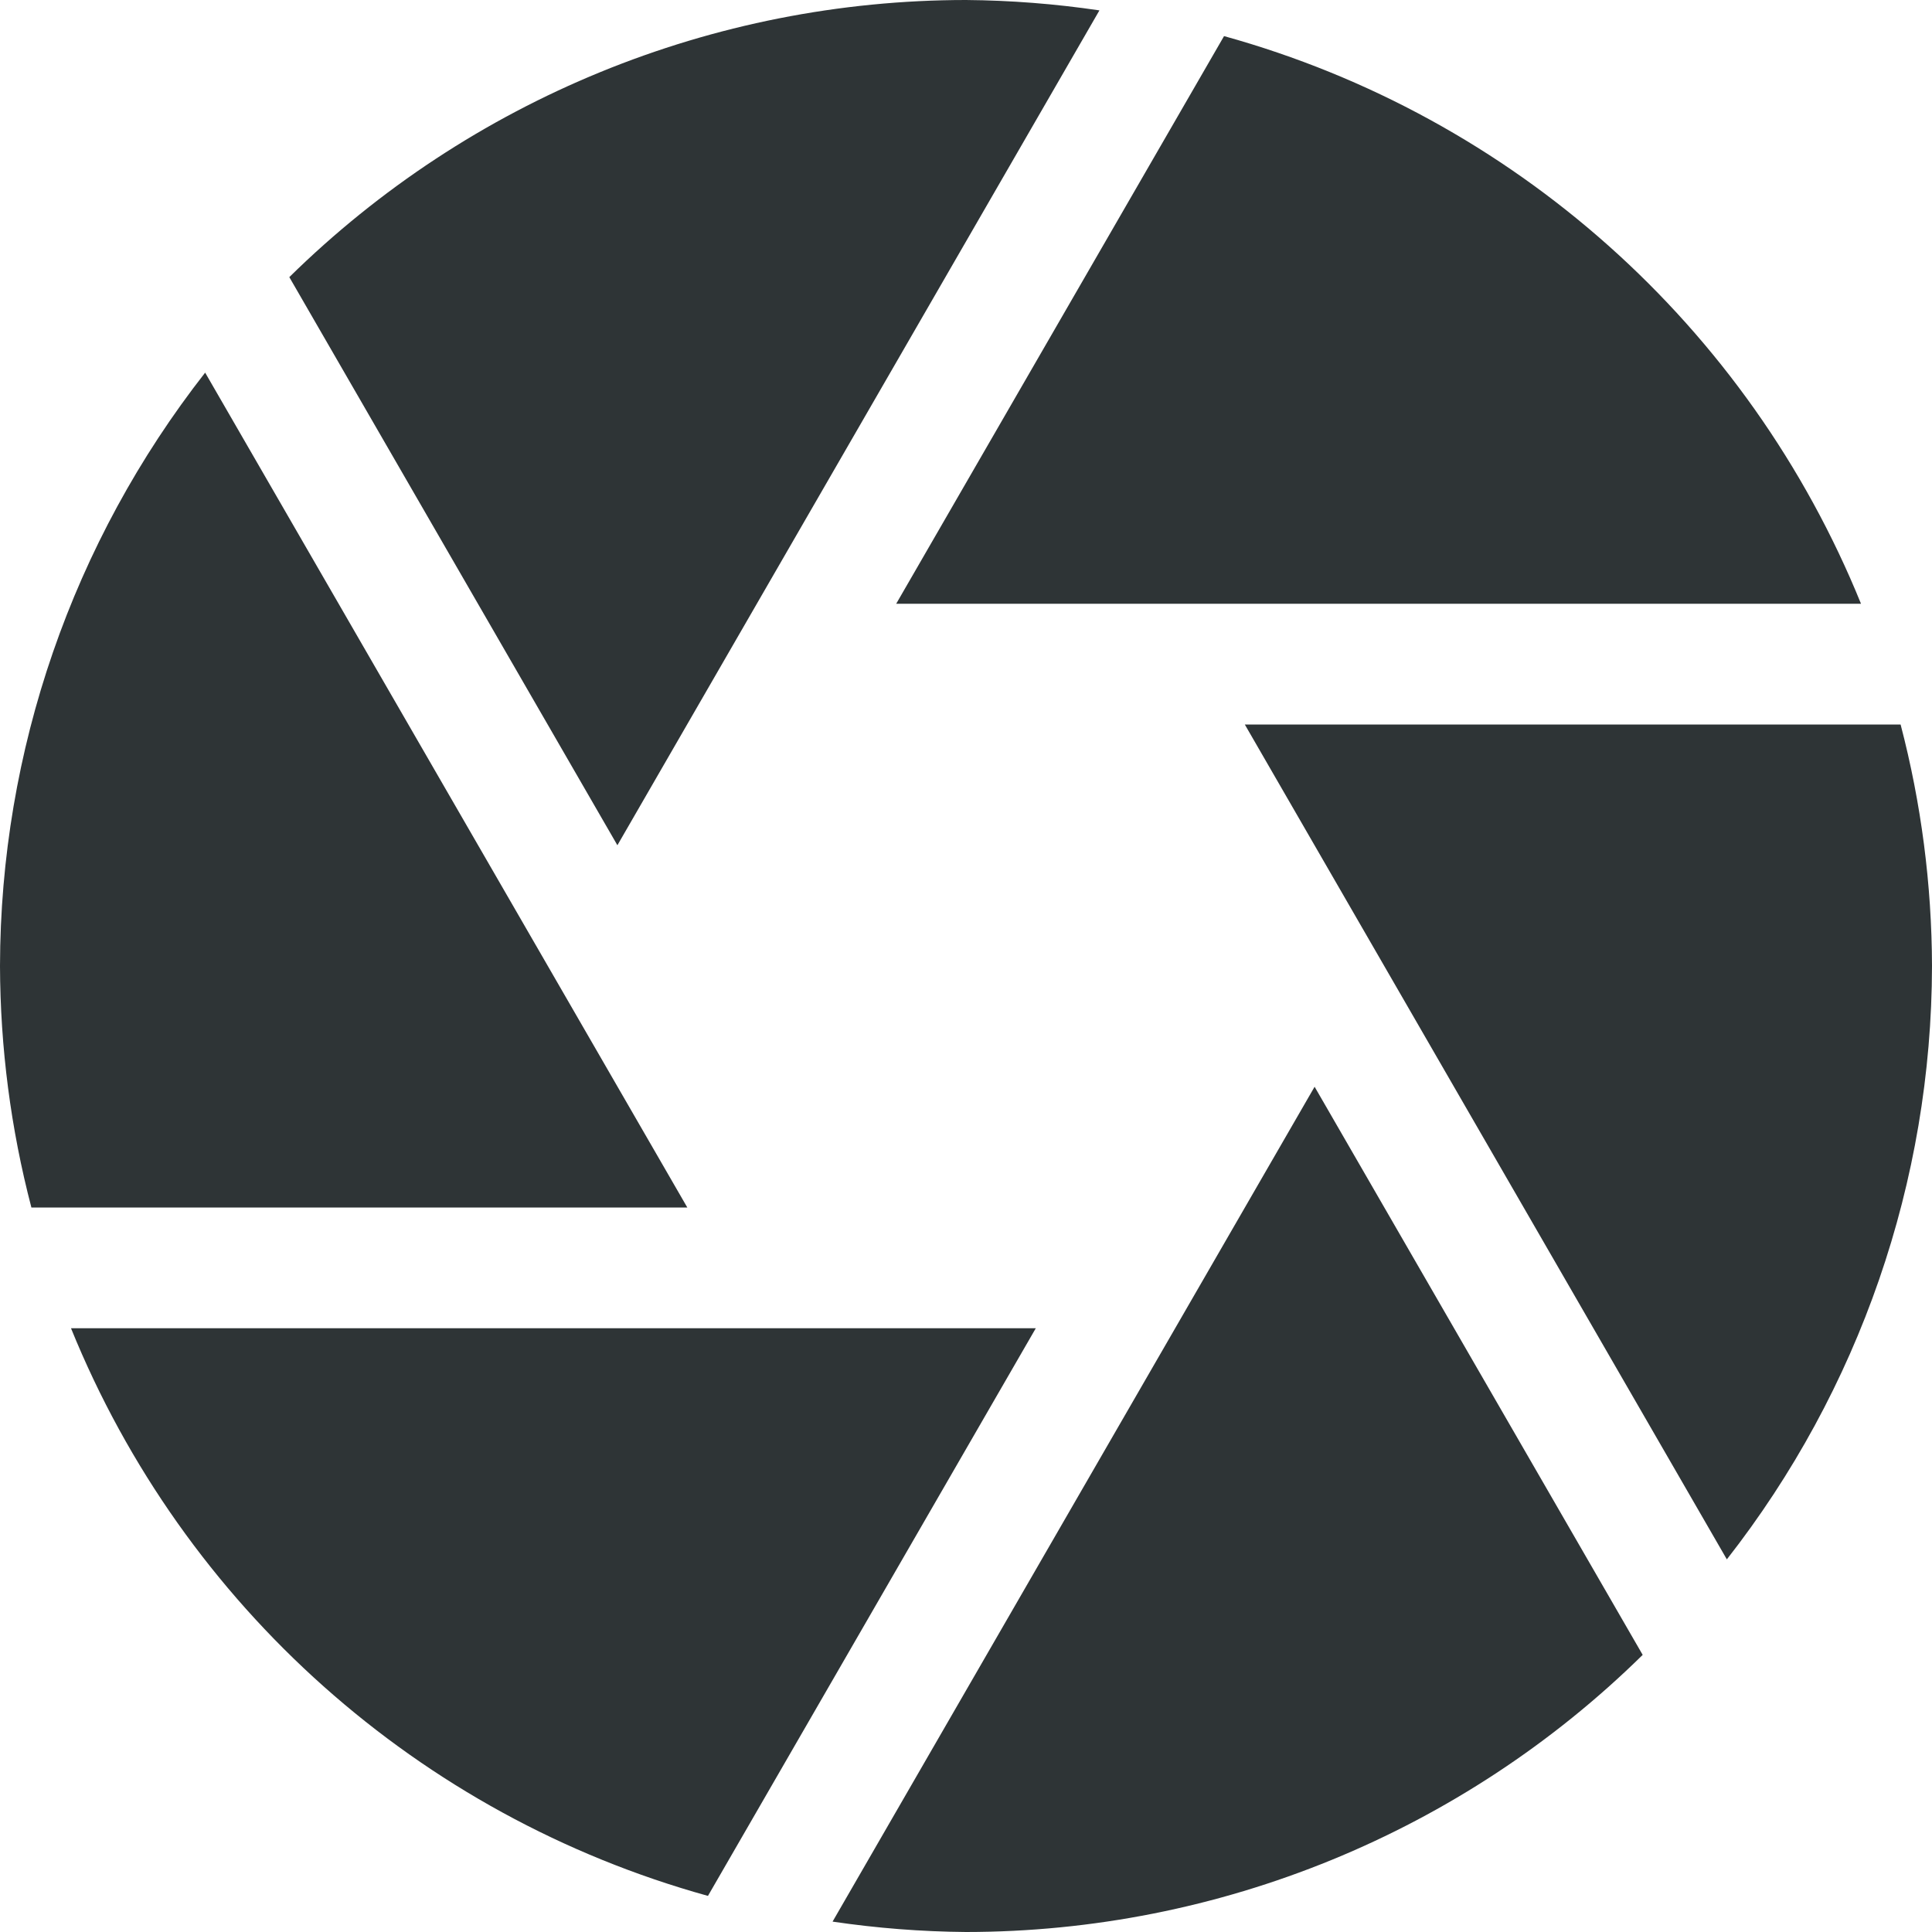 <svg xmlns="http://www.w3.org/2000/svg" xmlns:osb="http://www.openswatchbook.org/uri/2009/osb" xmlns:svg="http://www.w3.org/2000/svg" id="svg7384" width="16" height="16" version="1.1" viewBox="0 0 16 16"><title id="title9167">Gnome Symbolic Icon Theme</title><defs id="defs7386"><linearGradient id="linearGradient7212" osb:paint="solid"><stop id="stop7214" offset="0" style="stop-color:#000;stop-opacity:1"/></linearGradient><clipPath id="clipPath17189-2-3" clipPathUnits="userSpaceOnUse"><circle id="circle17191-8-6" cx="280" cy="20" r="200" style="display:inline;opacity:1;fill:url(#radialGradient17193);fill-opacity:1;stroke:none;stroke-width:.04px;stroke-linecap:butt;stroke-linejoin:miter;stroke-miterlimit:4;stroke-dasharray:none;stroke-dashoffset:0;stroke-opacity:1;marker:none;marker-start:none;marker-mid:none;marker-end:none;paint-order:normal;enable-background:new"/></clipPath></defs><g id="layer21" style="display:none" transform="translate(-20,-320)"><g id="g5237" style="display:inline;enable-background:new" transform="rotate(-90,50.5,658.5)"><rect id="rect5225" height="16" style="color:#bebebe;display:inline;overflow:visible;visibility:visible;fill:none;stroke:none;stroke-width:1;marker:none;enable-background:new" width="16" x="-49" y="588" transform="scale(-1,1)"/><rect id="rect5229" width="1" height="1" style="color:#000;display:inline;overflow:visible;visibility:visible;fill:#2e3436;fill-opacity:1;fill-rule:nonzero;stroke:none;stroke-width:2;marker:none;enable-background:accumulate" x="43" y="600"/><rect id="rect5231" width="1" height="1" style="color:#000;display:inline;overflow:visible;visibility:visible;fill:#2e3436;fill-opacity:1;fill-rule:nonzero;stroke:none;stroke-width:2;marker:none;enable-background:accumulate" x="43" y="591"/><rect id="rect5233" width="2" height="2" x="42" y="591" rx="1" ry="1" style="color:#000;display:inline;overflow:visible;visibility:visible;fill:#2e3436;fill-opacity:1;fill-rule:nonzero;stroke:none;stroke-width:2;marker:none;enable-background:accumulate"/><rect id="rect5235" width="2" height="2" x="42" y="599" rx="1" ry="1" style="color:#000;display:inline;overflow:visible;visibility:visible;fill:#2e3436;fill-opacity:1;fill-rule:nonzero;stroke:none;stroke-width:2;marker:none;enable-background:accumulate"/></g><g id="g5252" style="display:inline" transform="translate(-148.059,202.997)"><rect id="rect5244" width="16" height="16" style="color:#bebebe;overflow:visible;opacity:.515;fill:none;stroke:none;stroke-width:1;stroke-miterlimit:4;stroke-dasharray:none;marker:none;enable-background:accumulate" x="48.116" y="398"/></g><g id="g5274" style="display:inline;enable-background:new" transform="translate(-32,-108)"><rect id="rect5260" width="16" height="16" style="color:#bebebe;display:inline;overflow:visible;visibility:visible;opacity:.515;fill:none;stroke:none;stroke-width:3;marker:none;enable-background:accumulate" x="11.983" y="668.005"/><path id="path5262" d="m 16,676 a 2,2 0 0 0 -2,2 2,2 0 0 0 2,2 2,2 0 0 0 2,-2 2,2 0 0 0 -2,-2 z m 0,1 a 1,1 0 0 1 1,1 1,1 0 0 1 -1,1 1,1 0 0 1 -1,-1 1,1 0 0 1 1,-1 z" style="opacity:1;vector-effect:none;fill:#2e3436;fill-opacity:1;stroke:none;stroke-width:2;stroke-linecap:round;stroke-linejoin:miter;stroke-miterlimit:4;stroke-dasharray:none;stroke-dashoffset:0;stroke-opacity:1;marker:none;marker-start:none;marker-mid:none;marker-end:none;paint-order:normal"/><path id="path5264" d="m 27,672 v 11 H 17 v -11 z" style="opacity:1;vector-effect:none;fill:#2e3436;fill-opacity:.35;stroke:none;stroke-width:2;stroke-linecap:square;stroke-linejoin:miter;stroke-miterlimit:4;stroke-dasharray:none;stroke-dashoffset:0;stroke-opacity:1;marker:none;marker-start:none;marker-mid:none;marker-end:none;paint-order:normal"/><path id="path5266" d="m 21,669 a 2,2 0 0 0 -2,2 2,2 0 0 0 2,2 2,2 0 0 0 2,-2 2,2 0 0 0 -2,-2 z m 0,1 a 1,1 0 0 1 1,1 1,1 0 0 1 -1,1 1,1 0 0 1 -1,-1 1,1 0 0 1 1,-1 z" style="opacity:1;vector-effect:none;fill:#2e3436;fill-opacity:1;stroke:none;stroke-width:2;stroke-linecap:round;stroke-linejoin:miter;stroke-miterlimit:4;stroke-dasharray:none;stroke-dashoffset:0;stroke-opacity:1;marker:none;marker-start:none;marker-mid:none;marker-end:none;paint-order:normal"/></g><g id="g5310" style="display:inline;enable-background:new" transform="translate(-92,-468)"><rect id="rect5298" width="16" height="16" style="color:#bebebe;display:inline;overflow:visible;visibility:visible;opacity:.515;fill:none;stroke:none;stroke-width:3;marker:none;enable-background:accumulate" x="11.983" y="668.005"/><path id="path5300" d="m 17,680 v 2 h 5 v -2 c -1.5,-1.5 -3.5,-1.5 -5,0 z" style="opacity:1;vector-effect:none;fill:#2e3436;fill-opacity:1;stroke:none;stroke-width:1;stroke-linecap:butt;stroke-linejoin:miter;stroke-miterlimit:4;stroke-dasharray:none;stroke-dashoffset:0;stroke-opacity:1;marker:none"/><path id="path5304" d="m 14,671 h 11 c 2,0 2,-2 2,-2 H 12 c 0,0 0,2 2,2 z" style="opacity:1;vector-effect:none;fill:#2e3436;fill-opacity:1;stroke:none;stroke-width:2;stroke-linecap:round;stroke-linejoin:miter;stroke-miterlimit:4;stroke-dasharray:none;stroke-dashoffset:0;stroke-opacity:1;marker:none"/><path id="path5308" d="m 14,681 h 11 c 2,0 2,2 2,2 H 12 c 0,0 0,-2 2,-2 z" style="opacity:1;vector-effect:none;fill:#2e3436;fill-opacity:1;stroke:none;stroke-width:2;stroke-linecap:round;stroke-linejoin:miter;stroke-miterlimit:4;stroke-dasharray:none;stroke-dashoffset:0;stroke-opacity:1;marker:none"/></g><g id="g5324" style="display:inline" transform="translate(-761,567)"><rect id="rect5314" width="16" height="16" style="color:#bebebe;display:inline;overflow:visible;visibility:visible;opacity:.515;fill:none;stroke:none;stroke-width:3;marker:none;enable-background:accumulate" x="660.983" y="-366.995"/><circle id="circle5320" cx="726.906" cy="-219.203" r="2" style="opacity:1;fill:#2e3436;fill-opacity:1;stroke:none;stroke-width:2;stroke-linecap:round;stroke-linejoin:round;stroke-miterlimit:4;stroke-dasharray:none;stroke-dashoffset:0;stroke-opacity:1" transform="matrix(0.707,-0.707,-0.707,-0.707,0,0)"/></g><g id="g5342" style="display:inline" transform="translate(-781,567)"><rect id="rect5328" width="16" height="16" x="741" y="-367" rx=".144" ry=".151" style="color:#bebebe;display:inline;overflow:visible;visibility:visible;fill:none;stroke:none;stroke-width:1;marker:none;enable-background:new"/><circle id="circle5332" cx="748.5" cy="-357.5" r="5.5" style="color:#000;display:inline;overflow:visible;visibility:visible;fill:none;stroke:#2e3436;stroke-width:2;stroke-miterlimit:4;stroke-dasharray:none;stroke-opacity:1;marker:none;enable-background:accumulate"/><path id="path5334" d="M 745.125,-353.094 744,-352" style="color:#000;display:inline;overflow:visible;visibility:visible;fill:#2e3436;fill-opacity:1;fill-rule:nonzero;stroke:#2e3436;stroke-width:2;stroke-linecap:round;stroke-opacity:1;marker:none;enable-background:accumulate"/><path id="path5336" d="m 752.094,-353 0.906,1" style="color:#000;display:inline;overflow:visible;visibility:visible;fill:#2e3436;fill-opacity:1;fill-rule:nonzero;stroke:#2e3436;stroke-width:2;stroke-linecap:round;stroke-opacity:1;marker:none;enable-background:accumulate"/><path id="path5338" d="m 743.111,-365.579 a 2.5,2.5 0 0 0 -0.69,3.468 l 4.157,-2.778 a 2.5,2.5 0 0 0 -3.468,-0.69 z" style="opacity:1;fill:#2e3436;fill-opacity:1;stroke:none;stroke-width:2;stroke-linecap:round;stroke-linejoin:round;stroke-miterlimit:4;stroke-dasharray:none;stroke-dashoffset:0;stroke-opacity:1"/><path id="path5340" d="m 753.889,-365.579 a 2.5,2.5 0 0 1 0.69,3.468 l -4.157,-2.778 a 2.5,2.5 0 0 1 3.468,-0.69 z" style="opacity:1;fill:#2e3436;fill-opacity:1;stroke:none;stroke-width:2;stroke-linecap:round;stroke-linejoin:round;stroke-miterlimit:4;stroke-dasharray:none;stroke-dashoffset:0;stroke-opacity:1"/></g><g id="g5390" style="display:inline" transform="translate(-1001,567)"><rect id="rect5388" height="16" style="color:#bebebe;overflow:visible;fill:none;stroke:none;stroke-width:2;marker:none" width="16" x="350.992" y="-797" transform="matrix(0,-1,-1,0,0,0)"/></g><g id="g5410" style="display:inline" transform="translate(-961,567)"><circle id="circle5394" cx="813.993" cy="363" r="2" style="opacity:1;fill:none;fill-opacity:1;stroke:#2e3436;stroke-width:2;stroke-linecap:round;stroke-linejoin:miter;stroke-miterlimit:4;stroke-dasharray:none;stroke-dashoffset:0;stroke-opacity:1;enable-background:new" transform="scale(1,-1)"/><rect id="rect5404" height="16" style="color:#bebebe;overflow:visible;fill:none;stroke:none;stroke-width:2;marker:none" width="16" x="350.992" y="-817" transform="matrix(0,-1,-1,0,0,0)"/></g><g id="g5436" style="display:inline" transform="translate(-1021,567)"><rect id="rect5434" height="16" style="color:#bebebe;overflow:visible;fill:none;stroke:none;stroke-width:2;marker:none" width="16" x="350.992" y="-777" transform="matrix(0,-1,-1,0,0,0)"/></g><g id="g5462" style="display:inline" transform="translate(-1021,567)"><circle id="circle5448" cx="-355" cy="833.993" r="2" style="opacity:1;fill:none;fill-opacity:1;stroke:#2e3436;stroke-width:2;stroke-linecap:round;stroke-linejoin:miter;stroke-miterlimit:4;stroke-dasharray:none;stroke-dashoffset:0;stroke-opacity:1;enable-background:new" transform="matrix(0,1,1,0,0,0)"/><rect id="rect5458" height="16" style="color:#bebebe;overflow:visible;fill:none;stroke:none;stroke-width:2;marker:none" width="16" x="350.992" y="-837" transform="matrix(0,-1,-1,0,0,0)"/></g><g id="g5482" style="display:inline" transform="translate(-1021,567)"><circle id="circle5466" cx="-353.999" cy="853.008" r="2" style="opacity:1;fill:none;fill-opacity:1;stroke:#2e3436;stroke-width:2;stroke-linecap:round;stroke-linejoin:miter;stroke-miterlimit:4;stroke-dasharray:none;stroke-dashoffset:0;stroke-opacity:1;enable-background:new" transform="matrix(0,1,1,0,0,0)"/><rect id="rect5476" height="16" style="color:#bebebe;overflow:visible;fill:none;stroke:none;stroke-width:2;marker:none" width="16" x="841" y="350.992" transform="scale(1,-1)"/></g><g id="g5508" style="display:inline" transform="rotate(90,-15,-575.992)"><rect id="rect5506" height="16" style="color:#bebebe;overflow:visible;fill:none;stroke:none;stroke-width:2;marker:none" width="16" x="350.992" y="-777" transform="matrix(0,-1,-1,0,0,0)"/></g><g id="g5212" transform="translate(-500,40)"><rect id="rect5202" width="16" height="16" style="color:#bebebe;display:inline;overflow:visible;visibility:visible;fill:none;stroke:none;stroke-width:1;marker:none" x="479.983" y="720"/><path id="path5204" d="m 487.429,731.007 h 1.143 c 1.899,0 3.429,1.529 3.429,3.429 v 0.803 C 492,736.001 491.239,736 491.239,736 h -6.478 c 0,0 -0.761,7.4e-4 -0.761,-0.761 v -0.803 c 0,-1.899 1.529,-3.429 3.429,-3.429 z" style="color:#bebebe;font-style:normal;font-variant:normal;font-weight:400;font-stretch:normal;font-size:medium;line-height:normal;font-family:sans-serif;font-variant-ligatures:normal;font-variant-position:normal;font-variant-caps:normal;font-variant-numeric:normal;font-variant-alternates:normal;font-feature-settings:normal;text-indent:0;text-align:start;text-decoration:none;text-decoration-line:none;text-decoration-style:solid;text-decoration-color:#000;letter-spacing:normal;word-spacing:normal;text-transform:none;writing-mode:lr-tb;direction:ltr;text-orientation:mixed;dominant-baseline:auto;baseline-shift:baseline;text-anchor:start;white-space:normal;shape-padding:0;clip-rule:nonzero;display:inline;overflow:visible;visibility:visible;opacity:1;isolation:auto;mix-blend-mode:normal;color-interpolation:sRGB;color-interpolation-filters:linearRGB;solid-color:#000;solid-opacity:1;vector-effect:none;fill:#2e3436;fill-opacity:1;fill-rule:nonzero;stroke:none;stroke-width:2;stroke-linecap:butt;stroke-linejoin:miter;stroke-miterlimit:4;stroke-dasharray:none;stroke-dashoffset:0;stroke-opacity:1;marker:none;color-rendering:auto;image-rendering:auto;shape-rendering:auto;text-rendering:auto;enable-background:accumulate"/><path id="path5208" d="m 488,726 c 1.105,0 2,0.895 2,2 0,1.105 -0.895,2 -2,2 -1.105,0 -2,-0.895 -2,-2 0,-1.105 0.895,-2 2,-2 z" style="color:#bebebe;font-style:normal;font-variant:normal;font-weight:400;font-stretch:normal;font-size:medium;line-height:normal;font-family:sans-serif;font-variant-ligatures:normal;font-variant-position:normal;font-variant-caps:normal;font-variant-numeric:normal;font-variant-alternates:normal;font-feature-settings:normal;text-indent:0;text-align:start;text-decoration:none;text-decoration-line:none;text-decoration-style:solid;text-decoration-color:#000;letter-spacing:normal;word-spacing:normal;text-transform:none;writing-mode:lr-tb;direction:ltr;text-orientation:mixed;dominant-baseline:auto;baseline-shift:baseline;text-anchor:start;white-space:normal;shape-padding:0;clip-rule:nonzero;display:inline;overflow:visible;visibility:visible;opacity:1;isolation:auto;mix-blend-mode:normal;color-interpolation:sRGB;color-interpolation-filters:linearRGB;solid-color:#000;solid-opacity:1;vector-effect:none;fill:#2e3436;fill-opacity:1;fill-rule:nonzero;stroke:none;stroke-width:2;stroke-linecap:butt;stroke-linejoin:miter;stroke-miterlimit:4;stroke-dasharray:none;stroke-dashoffset:0;stroke-opacity:1;marker:none;color-rendering:auto;image-rendering:auto;shape-rendering:auto;text-rendering:auto;enable-background:accumulate"/></g><g id="g5632" style="display:inline" transform="translate(-180,-138)"><path id="path5626" d="m -148.656,-39.594 -0.688,0.719 2.438,2.406 v 2.562 0.219 l 0.156,0.125 0.781,0.781 -0.031,4.308 c 0,0.962 -0.308,1.505 -0.995,1.505 -0.611,0 -1.005,-0.48 -1.005,-1.48 l 0.004,-2.084 c 0,-0.904 -0.573,-1.469 -1.554,-1.469 h -1.012 v 1 h 0.98 c 0.324,0 0.586,0.253 0.586,0.469 v 2.084 c 0,1.666 0.991,2.463 1.996,2.463 1.287,0 2,-0.806 2,-2.463 l 0.062,-7.271 v -0.219 l -0.156,-0.156 z" style="color:#000;font-style:normal;font-variant:normal;font-weight:400;font-stretch:normal;font-size:medium;line-height:normal;font-family:Sans;-inkscape-font-specification:Sans;text-indent:0;text-align:start;text-decoration:none;text-decoration-line:none;letter-spacing:normal;word-spacing:normal;text-transform:none;writing-mode:lr-tb;direction:ltr;baseline-shift:baseline;text-anchor:start;display:inline;overflow:visible;visibility:visible;fill:#2e3436;fill-opacity:1;stroke:none;stroke-width:1px;marker:none;enable-background:accumulate" transform="translate(180,218)"/><rect id="rect5628" height="16" style="color:#bebebe;display:inline;overflow:visible;visibility:visible;fill:none;stroke:none;stroke-width:1;marker:none" width="16" x="-194" y="20" transform="rotate(-90)"/><path id="path5630" d="m -157,-39 c -1.108,0 -2,0.892 -2,2 v 11 c -0.554,0 -1,0.446 -1,1 h 11 c 0,-0.554 -0.446,-1 -1,-1 v -11 c 0,-1.108 -0.892,-2 -2,-2 z m 0.994,1.972 h 3.011 c 0.554,0 1,0.446 1,1 v 2 c 0,0.554 -0.446,1 -1,1 h -3.011 c -0.554,0 -1,-0.446 -1,-1 v -2 c 0,-0.554 0.446,-1 1,-1 z" style="color:#000;display:inline;overflow:visible;visibility:visible;fill:#2e3436;fill-opacity:1;fill-rule:nonzero;stroke:none;stroke-width:.5;marker:none;enable-background:accumulate" transform="translate(180,218)"/></g><g id="g5646" style="display:inline" transform="translate(-140,-138)"><rect id="rect5636" height="16" style="color:#bebebe;display:inline;overflow:visible;visibility:visible;fill:none;stroke:none;stroke-width:1;marker:none" width="16" x="-194" y="20" transform="rotate(-90)"/><rect id="rect5638" width="14" height="2" x="21" y="187" rx="0" ry="0" style="color:#000;display:inline;overflow:visible;visibility:visible;fill:#2e3436;fill-opacity:1;fill-rule:nonzero;stroke:none;stroke-width:0;marker:none;enable-background:accumulate"/><rect id="rect5640" width="14" height="4" x="21" y="182" rx="0" ry="0" style="color:#000;display:inline;overflow:visible;visibility:visible;fill:#2e3436;fill-opacity:1;fill-rule:nonzero;stroke:none;stroke-width:0;marker:none;enable-background:accumulate"/><rect id="rect5642" width="2" height="12" x="22" y="181" rx="0" ry="0" style="color:#000;display:inline;overflow:visible;visibility:visible;fill:#2e3436;fill-opacity:1;fill-rule:nonzero;stroke:none;stroke-width:0;marker:none;enable-background:accumulate"/><rect id="rect5644" width="2" height="12" x="32" y="181" rx="0" ry="0" style="color:#000;display:inline;overflow:visible;visibility:visible;fill:#2e3436;fill-opacity:1;fill-rule:nonzero;stroke:none;stroke-width:0;marker:none;enable-background:accumulate"/></g><g id="g5660" style="display:inline" transform="translate(-100,-138)"><rect id="rect5650" height="16" style="color:#bebebe;display:inline;overflow:visible;visibility:visible;fill:none;stroke:none;stroke-width:1;marker:none" width="16" x="-194" y="20" transform="rotate(-90)"/><path id="path5652" d="M 23.031,187.42 C 23.022,187.513 23,187.6 23,187.695 23,189.52 24.791,191 27,191 29.209,191 31,189.52 31,187.695 c 0,-0.072 -0.026,-0.136 -0.031,-0.207 L 27,190 Z" style="color:#000;display:inline;overflow:visible;visibility:visible;fill:#2e3436;fill-opacity:1;stroke:none;stroke-width:.95px;marker:none;enable-background:accumulate"/><path id="path5654" d="m 26.969,180.969 -6.469,3.5 6.5,4.094 6.625,-4.031 z M 27,184 c 0.552,0 1,0.224 1,0.5 0,0.276 -0.448,0.5 -1,0.5 -0.552,0 -1,-0.224 -1,-0.5 0,-0.276 0.448,-0.5 1,-0.5 z" style="fill:#2e3436;fill-opacity:1;stroke:none"/><circle id="circle5658" cx="-46.5" cy="-31.5" r="1.5" style="color:#000;display:inline;overflow:visible;visibility:visible;fill:#2e3436;fill-opacity:1;fill-rule:nonzero;stroke:none;stroke-width:1px;marker:none;enable-background:accumulate" transform="matrix(0.669,0,0,0.669,65.09,209.062)"/></g><g id="g5676" style="display:inline;enable-background:new" transform="translate(-52,-628)"><rect id="rect5664" width="16" height="16" style="color:#bebebe;display:inline;overflow:visible;visibility:visible;opacity:.515;fill:none;stroke:none;stroke-width:3;marker:none;enable-background:accumulate" x="11.983" y="668.005"/><g id="g5674" style="display:inline" transform="translate(12,667.988)"><path id="path5666" d="m 1,7.012 v 1 h 13 v -1 z" style="color:#000;font-style:normal;font-variant:normal;font-weight:400;font-stretch:normal;font-size:medium;line-height:normal;font-family:sans-serif;font-variant-ligatures:normal;font-variant-position:normal;font-variant-caps:normal;font-variant-numeric:normal;font-variant-alternates:normal;font-feature-settings:normal;text-indent:0;text-align:start;text-decoration:none;text-decoration-line:none;text-decoration-style:solid;text-decoration-color:#000;letter-spacing:normal;word-spacing:normal;text-transform:none;writing-mode:lr-tb;direction:ltr;text-orientation:mixed;dominant-baseline:auto;baseline-shift:baseline;text-anchor:start;white-space:normal;shape-padding:0;clip-rule:nonzero;display:inline;overflow:visible;visibility:visible;opacity:.5;isolation:auto;mix-blend-mode:normal;color-interpolation:sRGB;color-interpolation-filters:linearRGB;solid-color:#000;solid-opacity:1;vector-effect:none;fill:#2e3436;fill-opacity:1;fill-rule:nonzero;stroke:none;stroke-width:1px;stroke-linecap:butt;stroke-linejoin:miter;stroke-miterlimit:4;stroke-dasharray:none;stroke-dashoffset:0;stroke-opacity:1;color-rendering:auto;image-rendering:auto;shape-rendering:auto;text-rendering:auto;enable-background:accumulate"/><path id="path5668" d="m 1,4.012 v 1 h 13 v -1 z" style="color:#000;font-style:normal;font-variant:normal;font-weight:400;font-stretch:normal;font-size:medium;line-height:normal;font-family:sans-serif;font-variant-ligatures:normal;font-variant-position:normal;font-variant-caps:normal;font-variant-numeric:normal;font-variant-alternates:normal;font-feature-settings:normal;text-indent:0;text-align:start;text-decoration:none;text-decoration-line:none;text-decoration-style:solid;text-decoration-color:#000;letter-spacing:normal;word-spacing:normal;text-transform:none;writing-mode:lr-tb;direction:ltr;text-orientation:mixed;dominant-baseline:auto;baseline-shift:baseline;text-anchor:start;white-space:normal;shape-padding:0;clip-rule:nonzero;display:inline;overflow:visible;visibility:visible;opacity:.5;isolation:auto;mix-blend-mode:normal;color-interpolation:sRGB;color-interpolation-filters:linearRGB;solid-color:#000;solid-opacity:1;vector-effect:none;fill:#2e3436;fill-opacity:1;fill-rule:nonzero;stroke:none;stroke-width:1px;stroke-linecap:butt;stroke-linejoin:miter;stroke-miterlimit:4;stroke-dasharray:none;stroke-dashoffset:0;stroke-opacity:1;color-rendering:auto;image-rendering:auto;shape-rendering:auto;text-rendering:auto;enable-background:accumulate"/><path id="path5670" d="m 1,10.012 v 1 h 13 v -1 z" style="color:#000;font-style:normal;font-variant:normal;font-weight:400;font-stretch:normal;font-size:medium;line-height:normal;font-family:sans-serif;font-variant-ligatures:normal;font-variant-position:normal;font-variant-caps:normal;font-variant-numeric:normal;font-variant-alternates:normal;font-feature-settings:normal;text-indent:0;text-align:start;text-decoration:none;text-decoration-line:none;text-decoration-style:solid;text-decoration-color:#000;letter-spacing:normal;word-spacing:normal;text-transform:none;writing-mode:lr-tb;direction:ltr;text-orientation:mixed;dominant-baseline:auto;baseline-shift:baseline;text-anchor:start;white-space:normal;shape-padding:0;clip-rule:nonzero;display:inline;overflow:visible;visibility:visible;opacity:.5;isolation:auto;mix-blend-mode:normal;color-interpolation:sRGB;color-interpolation-filters:linearRGB;solid-color:#000;solid-opacity:1;vector-effect:none;fill:#2e3436;fill-opacity:1;fill-rule:nonzero;stroke:none;stroke-width:1px;stroke-linecap:butt;stroke-linejoin:miter;stroke-miterlimit:4;stroke-dasharray:none;stroke-dashoffset:0;stroke-opacity:1;color-rendering:auto;image-rendering:auto;shape-rendering:auto;text-rendering:auto;enable-background:accumulate"/><path id="path5672" d="m 494,164.5 c -4.13,0 -7.5,3.37 -7.5,7.5 0,4.13 3.37,7.5 7.5,7.5 4.13,0 7.5,-3.37 7.5,-7.5 0,-4.13 -3.37,-7.5 -7.5,-7.5 z m 0,2 c 0.256,0 0.506,0.023 0.752,0.057 0.191,0.26 0.382,0.59 0.549,1.025 C 495.723,168.679 496,170.257 496,172 c 0,1.743 -0.277,3.319 -0.699,4.416 -0.168,0.436 -0.36,0.767 -0.551,1.027 -0.246,0.033 -0.495,0.057 -0.75,0.057 -0.255,0 -0.504,-0.023 -0.75,-0.057 -0.191,-0.26 -0.383,-0.591 -0.551,-1.027 C 492.277,175.319 492,173.743 492,172 c 0,-1.743 0.277,-3.321 0.699,-4.418 0.167,-0.435 0.358,-0.765 0.549,-1.025 C 493.494,166.523 493.744,166.5 494,166.5 Z m -2.088,0.408 c -0.047,0.108 -0.102,0.2 -0.146,0.314 C 491.283,168.478 491,170.153 491,172 c 0,1.847 0.283,3.52 0.766,4.775 0.044,0.115 0.099,0.208 0.146,0.316 C 489.906,176.273 488.5,174.309 488.5,172 c 0,-2.309 1.406,-4.273 3.412,-5.092 z m 4.176,0 c 2.006,0.818 3.412,2.783 3.412,5.092 0,2.309 -1.406,4.273 -3.412,5.092 0.048,-0.108 0.102,-0.201 0.146,-0.316 C 496.717,175.52 497,173.847 497,172 c 0,-1.847 -0.283,-3.522 -0.766,-4.777 -0.044,-0.115 -0.099,-0.207 -0.146,-0.314 z" style="color:#000;font-style:normal;font-variant:normal;font-weight:400;font-stretch:normal;font-size:medium;line-height:normal;font-family:sans-serif;font-variant-ligatures:normal;font-variant-position:normal;font-variant-caps:normal;font-variant-numeric:normal;font-variant-alternates:normal;font-feature-settings:normal;text-indent:0;text-align:start;text-decoration:none;text-decoration-line:none;text-decoration-style:solid;text-decoration-color:#000;letter-spacing:normal;word-spacing:normal;text-transform:none;writing-mode:lr-tb;direction:ltr;text-orientation:mixed;dominant-baseline:auto;baseline-shift:baseline;text-anchor:start;white-space:normal;shape-padding:0;clip-rule:nonzero;display:inline;overflow:visible;visibility:visible;opacity:1;isolation:auto;mix-blend-mode:normal;color-interpolation:sRGB;color-interpolation-filters:linearRGB;solid-color:#000;solid-opacity:1;vector-effect:none;fill:#2e3436;fill-opacity:1;fill-rule:nonzero;stroke:none;stroke-width:1;stroke-linecap:butt;stroke-linejoin:miter;stroke-miterlimit:4;stroke-dasharray:none;stroke-dashoffset:0;stroke-opacity:1;color-rendering:auto;image-rendering:auto;shape-rendering:auto;text-rendering:auto;enable-background:accumulate" transform="translate(-486.5,-164.488)"/></g></g><g id="g5689" style="display:inline;enable-background:new" transform="translate(-32,-628)"><rect id="rect5680" width="16" height="16" style="color:#bebebe;display:inline;overflow:visible;visibility:visible;opacity:.515;fill:none;stroke:none;stroke-width:3;marker:none;enable-background:accumulate" x="11.983" y="668.005"/><circle id="circle5684" cx="19.5" cy="675.5" r="6.5" style="opacity:1;vector-effect:none;fill:none;fill-opacity:1;stroke:#2e3436;stroke-width:2;stroke-linecap:butt;stroke-linejoin:miter;stroke-miterlimit:4;stroke-dasharray:none;stroke-dashoffset:0;stroke-opacity:1;marker:none;marker-start:none;marker-mid:none;marker-end:none;paint-order:normal"/><path id="path5687" d="m 152,-12 v -32 l 32,-32 h 32 v -32 l -32,-32 H 56 v 128 l 32,32 32,32 v 32 l 32,32 v 32 32 l 32,32 v -32 l 32,-32 V 116 L 248,84 216,52 184,20 h -32 -32 v -32 z m 128,-64 32,32 32,-32 h 32 32 l 33,48 v 16 L 472,20 V -140 H 344 v 32 h -32 z m 32,32 -32,32 v 32 l 32,32 h 32 l 17,24 v 32 32 L 408,180 440,148 V 52 L 472,20 439.05,21.86 408,-12 v -8 h -39 l -16,-24 z" clip-path="url(#clipPath17189-2-3)" style="display:inline;opacity:.5;fill:#2e3436;fill-opacity:1;stroke:none;stroke-width:.41px;stroke-linecap:butt;stroke-linejoin:miter;stroke-miterlimit:4;stroke-dasharray:none;stroke-dashoffset:0;stroke-opacity:1;marker:none;marker-start:none;marker-mid:none;marker-end:none;paint-order:normal;enable-background:new" transform="matrix(0.028,0,0,0.028,11.783,674.962)"/></g><g id="g5697" transform="translate(-560)"><rect id="rect5693" height="16" style="color:#bebebe;display:inline;overflow:visible;visibility:visible;fill:none;stroke:none;stroke-width:1;marker:none" width="16" x="-76" y="440" transform="rotate(-90)"/><path id="path5695" d="M 443.998,61.992 A 0.5,0.5 0 0 0 443.91,62 H 442 c -0.554,0 -1,0.446 -1,1 0,0.554 0.446,1 1,1 h 1.771 l 1.125,6 h -0.361 A 0.5,0.5 0 0 0 444.5,70 c -0.535,3e-6 -1.031,0.287 -1.299,0.75 -0.268,0.463 -0.268,1.037 0,1.5 0.268,0.463 0.764,0.75 1.299,0.75 h 0.588 A 1.5,1.5 0 0 0 445,73.5 1.5,1.5 0 0 0 446.5,75 1.5,1.5 0 0 0 448,73.5 1.5,1.5 0 0 0 447.912,73 h 3.176 A 1.5,1.5 0 0 0 451,73.5 1.5,1.5 0 0 0 452.5,75 1.5,1.5 0 0 0 454,73.5 1.5,1.5 0 0 0 452.562,72.004 0.5,0.5 0 0 0 452.5,72 h -8 c -0.179,-10e-7 -0.344,-0.095 -0.434,-0.25 -0.09,-0.155 -0.09,-0.345 0,-0.5 0.09,-0.155 0.254,-0.25 0.434,-0.25 h 7 c 0.647,0 1.207,-0.309 1.611,-0.754 0.404,-0.445 0.688,-1.018 0.92,-1.648 0.463,-1.261 0.712,-2.778 0.959,-3.998 A 0.5,0.5 0 0 0 454.5,64 h -9.709 l -0.299,-1.592 a 0.5,0.5 0 0 0 -0.494,-0.416 z M 444.979,65 H 446 v 1 h 1 v -1 h 1 v 1 h 1 v -1 h 1 v 1 h 1 v -1 h 1 v 1 h 1 v -1 h 0.867 c -0.064,0.328 -0.134,0.664 -0.201,1 H 453 v 1 h 0.451 c -0.083,0.35 -0.173,0.685 -0.277,1 H 453 v 0.463 c -0.077,0.188 -0.153,0.379 -0.238,0.537 H 452 v 0.871 C 451.85,69.953 451.69,70 451.5,70 H 451 v -1 h -1 v 1 h -1 v -1 h -1 v 1 h -1 v -1 h -1 v 1 h -0.084 l -0.188,-1 H 446 v -1 h -0.459 l -0.188,-1 H 446 v -1 h -0.834 z M 446,67 v 1 h 1 v -1 z m 1,0 h 1 v -1 h -1 z m 1,0 v 1 h 1 v -1 z m 1,0 h 1 v -1 h -1 z m 1,0 v 1 h 1 v -1 z m 1,0 h 1 v -1 h -1 z m 1,0 v 1 h 1 v -1 z m 0,1 h -1 v 1 h 1 z m -2,0 h -1 v 1 h 1 z m -2,0 h -1 v 1 h 1 z" style="opacity:1;fill:#2e3436;fill-opacity:1;stroke:none;stroke-width:1;stroke-linecap:round;stroke-linejoin:round;stroke-miterlimit:4;stroke-dasharray:none;stroke-dashoffset:0;stroke-opacity:1"/></g><g id="g4985" style="display:inline;enable-background:new" transform="translate(-40,162)"><rect id="rect4973" width="16" height="16" style="color:#bebebe;display:inline;overflow:visible;visibility:visible;fill:none;stroke:none;stroke-width:1;marker:none" x="20" y="276"/><rect id="rect4975" width="7" height="7" x="-31" y="277" rx="1" ry="1" style="color:#bebebe;display:inline;overflow:visible;visibility:visible;fill:#2e3436;fill-opacity:1;stroke:none;stroke-width:1;marker:none" transform="scale(-1,1)"/><path id="path4977" d="M 23.735,280.476 21.363,277.778 H 21 v 5.444 h 0.342 z" style="color:#bebebe;display:inline;overflow:visible;visibility:visible;fill:#2e3436;fill-opacity:1;stroke:none;stroke-width:1;marker:none"/></g><g id="g5004" style="display:inline;enable-background:new" transform="translate(-771.999,70)"><path id="path4996" d="m 735,435 c -0.459,-1.8e-4 -0.859,0.312 -0.971,0.758 l -1,4 c -0.02,0.079 -0.029,0.161 -0.029,0.242 v 0.039 c -0.564,0.095 -1,0.562 -1,1.154 v 2.613 c 0,0.592 0.436,1.059 1,1.154 V 446.5 c 0,0.277 0.223,0.5 0.5,0.5 h 2 c 0.277,0 0.5,-0.223 0.5,-0.5 V 445 h 4 v 1.5 c 0,0.277 0.5,0.5 0.5,0.5 h 2 c 0,0 0.5,-0.223 0.5,-0.5 v -1.539 c 0.564,-0.095 1,-0.562 1,-1.154 v -2.613 c 0,-0.592 -0.436,-1.059 -1,-1.154 v -0.039 c 1.5e-4,-0.082 -0.01,-0.163 -0.029,-0.242 l -1,-4 c -0.111,-0.445 -0.512,-0.758 -0.971,-0.758 z m 0.781,2 h 4.438 l 0.75,3 h -5.938 z m -1.25,4.039 c 0.828,0 1.5,0.672 1.5,1.5 0,0.828 -0.672,1.5 -1.5,1.5 -0.828,0 -1.5,-0.672 -1.5,-1.5 0,-0.828 0.672,-1.5 1.5,-1.5 z m 7,0 c 0.828,0 1.5,0.672 1.5,1.5 0,0.828 -0.672,1.5 -1.5,1.5 -0.828,0 -1.5,-0.672 -1.5,-1.5 0,-0.828 0.672,-1.5 1.5,-1.5 z" style="color:#000;font-style:normal;font-variant:normal;font-weight:400;font-stretch:normal;font-size:medium;line-height:normal;font-family:sans-serif;font-variant-ligatures:normal;font-variant-position:normal;font-variant-caps:normal;font-variant-numeric:normal;font-variant-alternates:normal;font-feature-settings:normal;text-indent:0;text-align:start;text-decoration:none;text-decoration-line:none;text-decoration-style:solid;text-decoration-color:#000;letter-spacing:normal;word-spacing:normal;text-transform:none;writing-mode:lr-tb;direction:ltr;text-orientation:mixed;dominant-baseline:auto;baseline-shift:baseline;text-anchor:start;white-space:normal;shape-padding:0;clip-rule:nonzero;display:inline;overflow:visible;visibility:visible;opacity:1;isolation:auto;mix-blend-mode:normal;color-interpolation:sRGB;color-interpolation-filters:linearRGB;solid-color:#000;solid-opacity:1;vector-effect:none;fill:#2e3436;fill-opacity:1;fill-rule:evenodd;stroke:none;stroke-width:2;stroke-linecap:butt;stroke-linejoin:round;stroke-miterlimit:4;stroke-dasharray:none;stroke-dashoffset:0;stroke-opacity:1;color-rendering:auto;image-rendering:auto;shape-rendering:auto;text-rendering:auto;enable-background:accumulate" transform="translate(0,-64)"/><rect id="rect4998" width="16" height="16" style="color:#bebebe;display:inline;overflow:visible;visibility:visible;opacity:.515;fill:none;fill-opacity:1;stroke:none;stroke-width:3;marker:none;enable-background:accumulate" x="731.997" y="368"/><path id="path5000" d="m 743.999,369.5 v 1.5 h -0.972 v 2 c 0,1.105 1.448,2 2.552,2 1.105,0 2.42,-0.895 2.42,-2 v -2 h -1 v -1.5 c 0,-0.282 -0.276,-0.504 -0.516,-0.5 -0.232,0.004 -0.484,0.203 -0.484,0.5 v 1.5 h -0.42 -0.58 v -1.5 c 0,-0.25 -0.276,-0.504 -0.516,-0.5 -0.232,0.004 -0.484,0.234 -0.484,0.5 z" style="opacity:1;vector-effect:none;fill:#2e3436;fill-opacity:1;stroke:none;stroke-width:2.667;stroke-linecap:round;stroke-linejoin:round;stroke-miterlimit:10;stroke-dasharray:none;stroke-dashoffset:0;stroke-opacity:1;marker:none;marker-start:none;marker-mid:none;marker-end:none;paint-order:normal"/><path id="path5002" d="M 745.49,372.992 A 0.5,0.5 0 0 0 744.998,373.5 v 6.859 c 0,0.528 -0.248,0.622 -0.494,0.619 -0.246,-0.003 -0.506,-0.108 -0.506,-0.666 V 379 a 0.5,0.5 0 1 0 -1,0 v 1.312 c 0,0.989 0.74,1.657 1.494,1.666 0.754,0.009 1.506,-0.647 1.506,-1.619 V 373.5 a 0.5,0.5 0 0 0 -0.508,-0.508 z" style="color:#000;font-style:normal;font-variant:normal;font-weight:400;font-stretch:normal;font-size:medium;line-height:normal;font-family:sans-serif;font-variant-ligatures:normal;font-variant-position:normal;font-variant-caps:normal;font-variant-numeric:normal;font-variant-alternates:normal;font-feature-settings:normal;text-indent:0;text-align:start;text-decoration:none;text-decoration-line:none;text-decoration-style:solid;text-decoration-color:#000;letter-spacing:normal;word-spacing:normal;text-transform:none;writing-mode:lr-tb;direction:ltr;text-orientation:mixed;dominant-baseline:auto;baseline-shift:baseline;text-anchor:start;white-space:normal;shape-padding:0;clip-rule:nonzero;display:inline;overflow:visible;visibility:visible;opacity:1;isolation:auto;mix-blend-mode:normal;color-interpolation:sRGB;color-interpolation-filters:linearRGB;solid-color:#000;solid-opacity:1;vector-effect:none;fill:#2e3436;fill-opacity:1;fill-rule:nonzero;stroke:none;stroke-width:1;stroke-linecap:round;stroke-linejoin:round;stroke-miterlimit:10;stroke-dasharray:none;stroke-dashoffset:0;stroke-opacity:1;marker:none;paint-order:normal;color-rendering:auto;image-rendering:auto;shape-rendering:auto;text-rendering:auto;enable-background:accumulate"/></g><g id="g5022" style="display:inline;enable-background:new" transform="translate(-101,11)"><rect id="rect5010" width="16" height="16" style="fill:none;stroke:none" x="81" y="467"/><path id="path5012" d="m 88.969,466.999 c -3.305,0 -6.024,3.008 -5.969,5.719 0.062,3.022 0.934,4.695 1.125,5.281 1.583,0 -0.125,0 1.401,0 -1.161,-2.292 -1.049,-5.156 -1.049,-5.156 0,-2.373 2.007,-4.312 4.492,-4.312 2.485,0 4.5,1.921 4.492,4.375 -0.023,1.674 -0.172,2.284 -1.005,4.812 h 1.571 c 0.224,-0.645 0.974,-2.065 0.974,-4.906 0,-2.83 -2.726,-5.812 -6.031,-5.812 z" style="fill:#2e3436;fill-opacity:1;stroke:none"/><rect id="rect5014" width="3.145" height="5.132" x="-234.411" y="431.702" rx="1.862" ry="1.861" style="fill:#2e3436;fill-opacity:1;stroke:none" transform="matrix(-0.963,-0.269,-0.303,0.953,0,0)"/><rect id="rect5016" width="3.145" height="5.132" x="-64.605" y="479.606" rx="1.862" ry="1.861" style="fill:#2e3436;fill-opacity:1;stroke:none" transform="matrix(0.963,-0.269,0.303,0.953,0,0)"/><rect id="rect5018" width="2" height="2" x="89.011" y="480" rx=".992" ry="1" style="color:#000;display:inline;overflow:visible;visibility:visible;fill:#2e3436;fill-opacity:1;fill-rule:nonzero;stroke:none;stroke-width:1;marker:none;enable-background:accumulate"/></g><g id="g5034" style="display:inline;enable-background:new" transform="translate(-121,11)"><rect id="rect5026" width="16" height="16" style="fill:none;stroke:none" x="81" y="467"/><rect id="rect5028" width="3.568" height="6.052" x="-58.622" y="480.85" rx="1.863" ry="1.863" style="fill:#2e3436;fill-opacity:1;stroke:none" transform="matrix(0.96,-0.281,0.29,0.957,0,0)"/><path id="path5030" d="m 88.969,468 c -3.305,0 -6.024,3.008 -5.969,5.719 0.048,2.366 0.809,4.695 1,5.281 1.583,0 0,0 1.526,0 -1.161,-2.292 -1.049,-5.156 -1.049,-5.156 0,-2.373 2.007,-4.312 4.492,-4.312 2.485,0 4.5,1.827 4.492,4.281 -0.023,1.674 -0.172,2.659 -1.005,5.188 h 1.571 c 0.224,-0.645 0.974,-3.19 0.974,-5.281 0,-2.83 -2.726,-5.719 -6.031,-5.719 z" style="fill:#2e3436;fill-opacity:1;stroke:none"/><rect id="rect5032" width="3.568" height="6.052" x="-228.98" y="430.933" rx="1.863" ry="1.863" style="fill:#2e3436;fill-opacity:1;stroke:none" transform="matrix(-0.96,-0.281,-0.29,0.957,0,0)"/></g><g id="g5062" style="display:inline;enable-background:new" transform="translate(-212,90)"><rect id="rect5042" height="16" style="color:#bebebe;display:inline;overflow:visible;visibility:visible;fill:none;stroke:none;stroke-width:1;marker:none;enable-background:new" width="16" x="388" y="-168" transform="rotate(90)"/><circle id="circle5044" cx="158.5" cy="392.5" r="2.5" style="opacity:1;fill:none;fill-opacity:1;stroke:#2e3436;stroke-width:2;stroke-linecap:butt;stroke-linejoin:miter;stroke-miterlimit:4;stroke-dasharray:none;stroke-dashoffset:0;stroke-opacity:1"/><circle id="circle5046" cx="164.5" cy="392.5" r="2.5" style="opacity:1;fill:none;fill-opacity:1;stroke:#2e3436;stroke-width:2;stroke-linecap:butt;stroke-linejoin:miter;stroke-miterlimit:4;stroke-dasharray:none;stroke-dashoffset:0;stroke-opacity:1"/><rect id="rect5052" height="1" style="color:#000;display:inline;overflow:visible;visibility:visible;fill:#2e3436;fill-opacity:1;fill-rule:nonzero;stroke:none;stroke-width:2;marker:none;enable-background:accumulate" width="1" x="-153" y="400" transform="scale(-1,1)"/><rect id="rect5054" height="1" style="color:#000;display:inline;overflow:visible;visibility:visible;fill:#2e3436;fill-opacity:1;fill-rule:nonzero;stroke:none;stroke-width:2;marker:none;enable-background:accumulate" width="1" x="-153" y="395" transform="scale(-1,1)"/><path id="path5056" d="m 153,396 3,2 -3,2 z" style="color:#000;display:inline;overflow:visible;visibility:visible;fill:#2e3436;fill-opacity:1;stroke:none;stroke-width:2;stroke-linecap:butt;stroke-linejoin:round;stroke-miterlimit:4;stroke-dasharray:none;stroke-dashoffset:0;stroke-opacity:1;marker:none;enable-background:new"/><path id="path5058" d="m 166,396 h 2 v 2 l -1,1 h -1 z" style="color:#000;display:inline;overflow:visible;visibility:visible;fill:#2e3436;fill-opacity:1;fill-rule:nonzero;stroke:none;stroke-width:2;marker:none;enable-background:accumulate"/><path id="path5060" d="m 166,395 v 6 c 0,1 -1,1 -1,1 h -7 c 0,0 -1,0 -1,-1 v -6 z" style="fill:#2e3436;fill-opacity:1;fill-rule:evenodd;stroke:none;stroke-width:2;stroke-linecap:butt;stroke-linejoin:miter;stroke-miterlimit:4;stroke-dasharray:none;stroke-opacity:1"/></g><g id="g5722" style="display:inline;enable-background:new" transform="translate(-305,611)"><rect id="rect5716" width="16" height="16" style="color:#bebebe;display:inline;overflow:visible;visibility:visible;fill:none;stroke:none;stroke-width:1;marker:none" x="141" y="357"/></g><g id="g5732" style="display:inline;enable-background:new" transform="translate(-285,611)"><rect id="rect5726" width="16" height="16" style="color:#bebebe;display:inline;overflow:visible;visibility:visible;fill:none;stroke:none;stroke-width:1;marker:none" x="141" y="357"/></g><g id="g5742" style="display:inline;enable-background:new" transform="translate(-265,611)"><rect id="rect5736" width="16" height="16" style="color:#bebebe;display:inline;overflow:visible;visibility:visible;fill:none;stroke:none;stroke-width:1;marker:none" x="141" y="357"/><path id="path5738" d="m 244,709 v 2 h 6 c 0.428,0 1,0.614 1,1 h 2 c 0,-1.634 -1.32,-3 -3,-3 z m -1,7 c 0.006,0.721 0.269,1.453 0.781,2.031 C 244.294,718.61 245.092,719 246,719 h 6 1 v -1 -2 h -2 v 1 h -5 c -0.398,0 -0.567,-0.11 -0.719,-0.281 C 245.129,716.547 245.002,716.279 245,716 Z" style="color:#000;font-style:normal;font-variant:normal;font-weight:400;font-stretch:normal;font-size:medium;line-height:normal;font-family:Sans;-inkscape-font-specification:Sans;text-indent:0;text-align:start;text-decoration:none;text-decoration-line:none;letter-spacing:normal;word-spacing:normal;text-transform:none;writing-mode:lr-tb;direction:ltr;text-anchor:start;display:inline;overflow:visible;visibility:visible;fill:#2e3436;fill-opacity:1;stroke:none;stroke-width:2;marker:none;enable-background:accumulate" transform="translate(-99,-349)"/></g><g id="g5750" style="display:inline;enable-background:new" transform="translate(-245,611)"><rect id="rect5746" width="16" height="16" style="color:#bebebe;display:inline;overflow:visible;visibility:visible;fill:none;stroke:none;stroke-width:1;marker:none" x="141" y="357"/></g><g id="g5762" style="display:inline;enable-background:new" transform="translate(-64.006,968.049)"><path id="path5754" d="m 6,-1.2e-4 v 2 h 6 c 0.428,0 1,0.614 1,1 v 1 H 8 c -0.919,0 -1.736,0.384 -2.25,0.969 -0.514,0.585 -0.756,1.311 -0.75,2.031 0.006,0.721 0.269,1.453 0.781,2.031 0.512,0.579 1.31,0.969 2.219,0.969 h 6 1 v -1 -6 c 0,-1.634 -1.32,-3 -3,-3 z m 2,6 h 5 v 2 H 8 c -0.398,0 -0.567,-0.11 -0.719,-0.281 -0.152,-0.171 -0.279,-0.439 -0.281,-0.719 -0.002,-0.279 0.105,-0.554 0.25,-0.719 0.145,-0.165 0.328,-0.281 0.75,-0.281 z" style="color:#000;font-style:normal;font-variant:normal;font-weight:400;font-stretch:normal;font-size:xx-small;line-height:normal;font-family:Sans;-inkscape-font-specification:Sans;text-indent:0;text-align:start;text-decoration:none;text-decoration-line:none;letter-spacing:normal;word-spacing:normal;text-transform:none;writing-mode:lr-tb;direction:ltr;baseline-shift:baseline;text-anchor:start;display:inline;overflow:visible;visibility:visible;fill:#2e3436;fill-opacity:1;stroke:none;stroke-width:2;marker:none;enable-background:accumulate"/><rect id="rect5756" width="16" height="16" style="fill:none;stroke:none" x="0" y="-.049"/><path id="path5758" d="m 4,14.951 -1,-10e-6 c -0.265,-3e-5 -0.531,-0.093 -0.719,-0.281 l -2,-2 L -1e-5,12.388 v -0.875 l 0.281,-0.281 2,-2 C 2.469,9.044 2.735,8.951 3,8.951 l 1,-1e-5 v 1 c 4e-5,0.265 -0.093,0.531 -0.281,0.719 l -1.281,1.281 1.281,1.281 c 0.188,0.188 0.281,0.453 0.281,0.719 v 1 z" style="color:#000;font-style:normal;font-variant:normal;font-weight:400;font-stretch:normal;font-size:medium;line-height:normal;font-family:'Bitstream Vera Sans';-inkscape-font-specification:'Bitstream Vera Sans';text-indent:0;text-align:start;text-decoration:none;text-decoration-line:none;letter-spacing:normal;word-spacing:normal;text-transform:none;writing-mode:lr-tb;direction:ltr;text-anchor:start;display:inline;overflow:visible;visibility:visible;fill:#2e3436;fill-opacity:1;stroke:none;stroke-width:2;marker:none;enable-background:accumulate"/></g><g id="g5774" style="display:inline;enable-background:new" transform="translate(-264,262)"><rect id="rect5766" width="16" height="16" style="fill:none;stroke:none" x="180" y="706"/><path id="path5768" d="m 182,706 v 2 h 6 c 0.428,0 1,0.614 1,1 v 1 h -5 c -0.919,0 -1.736,0.384 -2.25,0.969 -0.514,0.585 -0.756,1.311 -0.75,2.031 0.006,0.721 0.269,1.453 0.781,2.031 0.512,0.579 1.31,0.969 2.219,0.969 h 6 1 v -1 -6 c 0,-1.634 -1.32,-3 -3,-3 z m 2,6 h 5 v 2 h -5 c -0.398,0 -0.567,-0.11 -0.719,-0.281 -0.152,-0.171 -0.279,-0.439 -0.281,-0.719 -0.002,-0.279 0.105,-0.554 0.25,-0.719 0.145,-0.165 0.328,-0.281 0.75,-0.281 z" style="color:#000;font-style:normal;font-variant:normal;font-weight:400;font-stretch:normal;font-size:xx-small;line-height:normal;font-family:Sans;-inkscape-font-specification:Sans;text-indent:0;text-align:start;text-decoration:none;text-decoration-line:none;letter-spacing:normal;word-spacing:normal;text-transform:none;writing-mode:lr-tb;direction:ltr;baseline-shift:baseline;text-anchor:start;display:inline;overflow:visible;visibility:visible;fill:#2e3436;fill-opacity:1;stroke:none;stroke-width:2;marker:none;enable-background:accumulate"/><path id="path5770" d="m 192,721 1,-10e-6 c 0.265,-3e-5 0.531,-0.093 0.719,-0.281 l 2,-2 0.281,-0.281 v -0.875 l -0.281,-0.281 -2,-2 c -0.188,-0.188 -0.453,-0.281 -0.719,-0.281 l -1,-10e-6 v 1 c -4e-5,0.265 0.093,0.531 0.281,0.719 l 1.281,1.281 -1.281,1.281 c -0.188,0.188 -0.281,0.453 -0.281,0.719 v 1 z" style="color:#000;font-style:normal;font-variant:normal;font-weight:400;font-stretch:normal;font-size:medium;line-height:normal;font-family:'Bitstream Vera Sans';-inkscape-font-specification:'Bitstream Vera Sans';text-indent:0;text-align:start;text-decoration:none;text-decoration-line:none;letter-spacing:normal;word-spacing:normal;text-transform:none;writing-mode:lr-tb;direction:ltr;text-anchor:start;display:inline;overflow:visible;visibility:visible;fill:#2e3436;fill-opacity:1;stroke:none;stroke-width:2;marker:none;enable-background:accumulate"/></g><g id="g5784" style="display:inline;enable-background:new" transform="translate(-285,631)"><rect id="rect5778" width="16" height="16" style="color:#bebebe;display:inline;overflow:visible;visibility:visible;fill:none;stroke:none;stroke-width:1;marker:none" x="141" y="357"/></g><g id="g5111" style="enable-background:new" transform="translate(-412,510)"><rect id="rect5097" width="16" height="16" style="color:#bebebe;display:inline;overflow:visible;visibility:visible;fill:none;fill-opacity:1;stroke:none;stroke-width:1.781;marker:none;enable-background:new" x="392" y="88"/></g><g id="g5139" style="display:inline;enable-background:new" transform="translate(-261,321)"><rect id="rect5131" width="16" height="16" style="color:#bebebe;display:inline;overflow:visible;visibility:visible;fill:none;stroke:none;stroke-width:1.781;marker:none;enable-background:new" x="221" y="277"/><path id="use5135" d="m 221.994,281.253 a 0.5,0.5 0 0 0 0.194,0.68 l 1.328,0.767 -1.247,0.726 a 0.5,0.5 0 1 0 0.503,0.863 l 1.74,-1.014 2.987,1.725 -2.988,1.726 -1.74,-1.014 a 0.5,0.5 0 1 0 -0.502,0.862 l 1.247,0.727 -1.329,0.766 a 0.5,0.5 0 0 0 -0.186,0.693 l 0.002,10e-4 a 0.5,0.5 0 0 0 0.685,0.172 l 1.327,-0.767 0.006,1.442 a 0.5,0.5 0 1 0 0.999,-0.003 l -0.008,-2.014 2.987,-1.724 3.9e-4,3.449 -1.748,1 a 0.5,0.5 0 1 0 0.497,0.866 l 1.252,-0.716 -0.001,1.533 a 0.5,0.5 0 0 0 0.508,0.507 l 0.002,10e-4 a 0.5,0.5 0 0 0 0.492,-0.508 l -6.7e-4,-1.534 1.253,0.716 a 0.5,0.5 0 1 0 0.496,-0.866 l -1.748,-1 6.6e-4,-3.45 3.031,1.75 -0.019,2.005 a 0.5,0.5 0 1 0 1,0.009 l 0.013,-1.44 1.286,0.742 a 0.5,0.5 0 1 0 0.5,-0.866 l -1.286,-0.742 1.241,-0.731 a 0.5,0.5 0 1 0 -0.508,-0.862 l -1.727,1.019 -3.031,-1.75 3.031,-1.75 1.728,1.018 a 0.5,0.5 0 1 0 0.507,-0.862 l -1.24,-0.732 1.285,-0.742 a 0.501,0.501 0 1 0 -0.501,-0.867 l -1.285,0.742 -0.013,-1.439 a 0.5,0.5 0 0 0 -1,0.009 l 0.017,2.006 -3.031,1.75 8e-5,-3.5 1.746,-0.988 a 0.5,0.5 0 1 0 -0.492,-0.87 l -1.253,0.709 -1.8e-4,-1.484 a 0.501,0.501 0 1 0 -1.001,-5.8e-4 l 1.7e-4,1.484 -1.253,-0.708 a 0.5,0.5 0 1 0 -0.493,0.87 l 1.746,0.988 -8e-5,3.5 -2.987,-1.725 0.008,-2.014 a 0.5,0.5 0 1 0 -0.999,-0.004 l -0.005,1.443 -1.328,-0.767 a 0.5,0.5 0 0 0 -0.694,0.186 z" style="color:#000;font-style:normal;font-variant:normal;font-weight:400;font-stretch:normal;font-size:medium;line-height:normal;font-family:sans-serif;font-variant-ligatures:normal;font-variant-position:normal;font-variant-caps:normal;font-variant-numeric:normal;font-variant-alternates:normal;font-feature-settings:normal;text-indent:0;text-align:start;text-decoration:none;text-decoration-line:none;text-decoration-style:solid;text-decoration-color:#000;letter-spacing:normal;word-spacing:normal;text-transform:none;writing-mode:lr-tb;direction:ltr;text-orientation:mixed;dominant-baseline:auto;baseline-shift:baseline;text-anchor:start;white-space:normal;shape-padding:0;clip-rule:nonzero;display:inline;overflow:visible;visibility:visible;isolation:auto;mix-blend-mode:normal;color-interpolation:sRGB;color-interpolation-filters:linearRGB;solid-color:#000;solid-opacity:1;vector-effect:none;fill:#2e3436;fill-opacity:1;fill-rule:nonzero;stroke:none;stroke-width:1;stroke-linecap:round;stroke-linejoin:miter;stroke-miterlimit:4;stroke-dasharray:none;stroke-dashoffset:0;stroke-opacity:1;marker:none;color-rendering:auto;image-rendering:auto;shape-rendering:auto;text-rendering:auto;enable-background:accumulate"/><path id="use5137" d="m 222.002,288.761 a 0.5,0.5 0 0 0 0.686,0.172 l 1.328,-0.767 0.005,1.443 a 0.5,0.5 0 1 0 0.999,-0.004 l -0.008,-2.014 2.987,-1.725 5.9e-4,3.45 -1.748,1 a 0.5,0.5 0 1 0 0.496,0.866 l 1.253,-0.716 -6.7e-4,1.534 a 0.5,0.5 0 0 0 0.507,0.508 l 0.002,-10e-4 a 0.5,0.5 0 0 0 0.492,-0.507 l -0.001,-1.533 1.252,0.716 a 0.5,0.5 0 1 0 0.497,-0.866 l -1.748,-1 3.9e-4,-3.449 2.987,1.724 -0.008,2.014 a 0.5,0.5 0 1 0 0.999,0.003 l 0.006,-1.442 1.327,0.767 a 0.5,0.5 0 0 0 0.693,-0.186 l 0.002,-10e-4 a 0.5,0.5 0 0 0 -0.194,-0.68 l -1.329,-0.766 1.247,-0.727 a 0.5,0.5 0 1 0 -0.502,-0.862 l -1.74,1.014 -2.988,-1.726 3.031,-1.75 1.727,1.019 a 0.5,0.5 0 1 0 0.508,-0.862 l -1.241,-0.731 1.286,-0.742 a 0.5,0.5 0 1 0 -0.5,-0.866 l -1.286,0.742 -0.013,-1.44 a 0.5,0.5 0 1 0 -1,0.009 l 0.019,2.005 -3.031,1.75 -8e-5,-3.5 1.746,-0.988 a 0.5,0.5 0 1 0 -0.493,-0.87 l -1.253,0.708 1.7e-4,-1.484 a 0.501,0.501 0 1 0 -1.001,5.8e-4 l -1.8e-4,1.484 -1.253,-0.709 a 0.5,0.5 0 0 0 -0.492,0.87 l 1.745,0.988 8e-5,3.5 -3.031,-1.75 0.017,-2.006 a 0.5,0.5 0 1 0 -1,-0.009 l -0.013,1.439 -1.285,-0.742 a 0.501,0.501 0 1 0 -0.501,0.867 l 1.285,0.742 -1.24,0.732 a 0.5,0.5 0 1 0 0.507,0.862 l 1.728,-1.018 3.031,1.75 -2.987,1.725 -1.74,-1.014 a 0.5,0.5 0 1 0 -0.503,0.863 l 1.247,0.726 -1.328,0.767 a 0.5,0.5 0 0 0 -0.186,0.694 z" style="color:#000;font-style:normal;font-variant:normal;font-weight:400;font-stretch:normal;font-size:medium;line-height:normal;font-family:sans-serif;font-variant-ligatures:normal;font-variant-position:normal;font-variant-caps:normal;font-variant-numeric:normal;font-variant-alternates:normal;font-feature-settings:normal;text-indent:0;text-align:start;text-decoration:none;text-decoration-line:none;text-decoration-style:solid;text-decoration-color:#000;letter-spacing:normal;word-spacing:normal;text-transform:none;writing-mode:lr-tb;direction:ltr;text-orientation:mixed;dominant-baseline:auto;baseline-shift:baseline;text-anchor:start;white-space:normal;shape-padding:0;clip-rule:nonzero;display:inline;overflow:visible;visibility:visible;isolation:auto;mix-blend-mode:normal;color-interpolation:sRGB;color-interpolation-filters:linearRGB;solid-color:#000;solid-opacity:1;vector-effect:none;fill:#2e3436;fill-opacity:1;fill-rule:nonzero;stroke:none;stroke-width:1;stroke-linecap:round;stroke-linejoin:miter;stroke-miterlimit:4;stroke-dasharray:none;stroke-dashoffset:0;stroke-opacity:1;marker:none;color-rendering:auto;image-rendering:auto;shape-rendering:auto;text-rendering:auto;enable-background:accumulate"/></g><g id="g5166" style="display:inline;enable-background:new" transform="translate(-261,321)"><rect id="rect5150" width="16" height="16" style="color:#bebebe;display:inline;overflow:visible;visibility:visible;fill:none;stroke:none;stroke-width:1.781;marker:none;enable-background:new" x="201" y="277"/><path id="path5152" d="m 210.465,277 c -1.273,0 -2.307,0.973 -2.448,2.219 C 207.693,279.097 207.361,279 206.994,279 c -1.643,0 -2.975,1.343 -2.975,3 0,0.098 0.022,0.185 0.031,0.281 C 203.753,282.102 203.399,282 203.028,282 c -1.095,0 -1.983,0.895 -1.983,2 0,1.105 0.888,2 1.983,2 h 12.396 c 0.822,0 1.488,-0.672 1.488,-1.5 0,-0.828 -0.666,-1.5 -1.488,-1.5 -0.205,0 -0.411,0.049 -0.589,0.125 0.052,-0.202 0.093,-0.407 0.093,-0.625 0,-1.229 -0.886,-2.228 -2.045,-2.438 0.042,-0.181 0.062,-0.368 0.062,-0.562 0,-1.381 -1.11,-2.5 -2.479,-2.5 z" style="color:#000;display:inline;overflow:visible;visibility:visible;fill:#2e3436;fill-opacity:1;stroke:none;stroke-width:2.4;marker:none;enable-background:accumulate"/></g><g id="g5191" style="display:inline;enable-background:new" transform="translate(-361,321)"><rect id="rect5183" width="16" height="16" style="color:#bebebe;display:inline;overflow:visible;visibility:visible;fill:none;stroke:none;stroke-width:1.781;marker:none;enable-background:new" x="281" y="277"/></g><g id="g4915" transform="translate(-140)"><circle id="circle4902" cx="128" cy="328" r="2" style="opacity:1;fill:none;fill-opacity:1;stroke:#2e3436;stroke-width:2;stroke-linecap:round;stroke-linejoin:round;stroke-miterlimit:4;stroke-dasharray:none;stroke-dashoffset:0;stroke-opacity:1"/><rect id="rect4913" width="16" height="16" style="color:#bebebe;display:inline;overflow:visible;visibility:visible;fill:none;stroke:none;stroke-width:1;marker:none" x="120" y="320"/></g><g id="g4935" transform="translate(-60)"><rect id="rect4927" width="16" height="16" style="color:#bebebe;display:inline;overflow:visible;visibility:visible;fill:none;stroke:none;stroke-width:1;marker:none" x="20" y="340"/><rect id="rect4933" width="4" height="8" x="31" y="344" rx="1.5" ry="1.5" style="opacity:1;fill:none;fill-opacity:1;stroke:#2e3436;stroke-width:2;stroke-linecap:square;stroke-linejoin:round;stroke-miterlimit:4;stroke-dasharray:none;stroke-dashoffset:0;stroke-opacity:1"/></g><g id="g4952" transform="translate(-80)"><rect id="rect4940" height="12" style="display:inline;opacity:1;fill:none;fill-opacity:1;stroke:#2e3436;stroke-width:2;stroke-linecap:butt;stroke-linejoin:round;stroke-miterlimit:4;stroke-dasharray:none;stroke-dashoffset:0;stroke-opacity:1" width="12" x="303" y="-225" transform="translate(-241,567)"/><rect id="rect4950" width="16" height="16" style="color:#bebebe;display:inline;overflow:visible;visibility:visible;fill:none;stroke:none;stroke-width:1;marker:none" x="60" y="340"/></g><g id="g4883" style="display:inline;enable-background:new" transform="translate(68,-128)"><path id="path4875" d="m -101,377 h 2 l 4,1 v 4 c 0,1 -1,1 -1,1 h -5 z" style="fill:#2e3436;fill-opacity:1;fill-rule:evenodd;stroke:none;stroke-width:2;stroke-linecap:butt;stroke-linejoin:round;stroke-miterlimit:4;stroke-dasharray:none;stroke-opacity:1"/><rect id="rect4877" width="16" height="16" style="fill:none;stroke:none" x="-108" y="368"/><path id="path4879" d="m -101,368 c -2.197,0 -4,1.803 -4,4 0,1.467 0.812,2.743 2,3.439 V 372 c 0,-1.091 0.909,-2 2,-2 1.091,0 2,0.909 2,2 v 3 a 1,1 0 0 1 0.242,0.029 l 0.256,0.065 C -97.595,374.358 -97,373.25 -97,372 c 0,-2.197 -1.803,-4 -4,-4 z" style="color:#000;font-style:normal;font-variant:normal;font-weight:400;font-stretch:normal;font-size:medium;line-height:normal;font-family:sans-serif;font-variant-ligatures:normal;font-variant-position:normal;font-variant-caps:normal;font-variant-numeric:normal;font-variant-alternates:normal;font-feature-settings:normal;text-indent:0;text-align:start;text-decoration:none;text-decoration-line:none;text-decoration-style:solid;text-decoration-color:#000;letter-spacing:normal;word-spacing:normal;text-transform:none;writing-mode:lr-tb;direction:ltr;text-orientation:mixed;dominant-baseline:auto;baseline-shift:baseline;text-anchor:start;white-space:normal;shape-padding:0;clip-rule:nonzero;display:inline;overflow:visible;visibility:visible;opacity:1;isolation:auto;mix-blend-mode:normal;color-interpolation:sRGB;color-interpolation-filters:linearRGB;solid-color:#000;solid-opacity:1;vector-effect:none;fill:#2e3436;fill-opacity:.35;fill-rule:nonzero;stroke:none;stroke-width:2;stroke-linecap:round;stroke-linejoin:miter;stroke-miterlimit:4;stroke-dasharray:none;stroke-dashoffset:1;stroke-opacity:1;color-rendering:auto;image-rendering:auto;shape-rendering:auto;text-rendering:auto;enable-background:accumulate"/></g><g id="g4897" style="display:inline;enable-background:new" transform="translate(-312,-268)"><rect id="rect4891" width="16" height="16" style="color:#bebebe;display:inline;overflow:visible;visibility:visible;fill:none;stroke:none;stroke-width:1;marker:none" x="292" y="508"/><path id="path4893" d="m 296,509 c -1.105,0 -2,0.895 -2,2 0,1.105 0.895,2 2,2 1.105,0 2,-0.895 2,-2 0,-1.105 -0.895,-2 -2,-2 z m -0.041,4.986 c -0.104,0.004 -0.207,0.025 -0.305,0.061 C 294.918,514.158 293,514.738 293,518 v 5 h 4 v -4.691 c 0.1,0.07 0.202,0.137 0.307,0.195 0.952,0.527 1.916,0.5 2.699,0.496 H 300.5 c 0.5,0 0.5,-0.5 0.5,-0.5 0,0 0,-0.5 0.014,-0.5 H 300 v -1 c -0.002,-10e-6 -0.004,-10e-6 -0.006,0 -0.777,0.004 -1.313,-0.023 -1.721,-0.248 -0.407,-0.225 -0.87,-0.705 -1.324,-2.068 -0.136,-0.429 -0.541,-0.714 -0.99,-0.697 z" style="color:#bebebe;display:inline;overflow:visible;visibility:visible;fill:#2e3436;fill-opacity:1;fill-rule:nonzero;stroke:none;stroke-width:1.846;marker:none;enable-background:accumulate"/><path id="path4895" d="m 304,509 c 1.105,0 2,0.895 2,2 0,1.105 -0.895,2 -2,2 -1.105,0 -2,-0.895 -2,-2 0,-1.105 0.895,-2 2,-2 z m 0.041,4.986 c 0.104,0.004 0.207,0.025 0.305,0.061 C 305.082,514.158 307,514.738 307,518 v 5 h -4 v -4.691 c -0.1,0.07 -0.202,0.137 -0.307,0.195 -0.952,0.527 -1.916,0.5 -2.699,0.496 H 299.5 c -0.5,0 -0.5,-0.5 -0.5,-0.5 0,0 0,-0.5 -0.014,-0.5 H 300 v -1 c 0.002,-10e-6 0.004,-10e-6 0.006,0 0.777,0.004 1.313,-0.023 1.721,-0.248 0.407,-0.225 0.87,-0.705 1.324,-2.068 0.136,-0.429 0.541,-0.714 0.99,-0.697 z" style="color:#bebebe;display:inline;overflow:visible;visibility:visible;opacity:1;fill:#2e3436;fill-opacity:.5;fill-rule:nonzero;stroke:none;stroke-width:1.846;marker:none;enable-background:accumulate"/></g><g id="g4843" transform="translate(-60)"><rect id="rect4827" width="1" height="2" x="29" y="144" rx=".5" ry=".5" style="color:#000;display:inline;overflow:visible;visibility:visible;opacity:.4;fill:#2e3436;fill-opacity:1;fill-rule:nonzero;stroke:none;stroke-width:1.5;marker:none;enable-background:accumulate"/><rect id="rect4829" width="1" height="2" x="26" y="144" rx=".5" ry=".5" style="color:#000;display:inline;overflow:visible;visibility:visible;opacity:.4;fill:#2e3436;fill-opacity:1;fill-rule:nonzero;stroke:none;stroke-width:1.5;marker:none;enable-background:accumulate"/><rect id="rect4831" width="1" height="1" x="29" y="145" rx=".5" ry=".5" style="color:#000;display:inline;overflow:visible;visibility:visible;fill:#2e3436;fill-opacity:1;fill-rule:nonzero;stroke:none;stroke-width:1.5;marker:none;enable-background:accumulate"/><path id="path4833" d="m 28.031,140 c -1.737,0 -2.934,0.52 -3.938,1.5 -0.963,0.941 -1.309,2.179 -1.531,3.75 0,0 -0.24,1.3 0.062,1.844 -0.493,0.588 -2.594,3.219 -2.594,4.406 0.366,1.143 2.291,-1.477 2.625,0.031 0.284,1.285 0.857,1.784 2.031,2.5 -0.935,0.084 -1.656,0.477 -1.656,0.969 1.163,0.715 1.238,0.812 2.438,0.812 1.105,0 1.562,-0.26 1.562,-0.812 0,-0.034 0.006,-0.061 0,-0.094 0.332,0.054 0.661,0.094 1,0.094 v -1.5 c -2.216,0 -3.482,-0.983 -4.125,-3.031 -0.445,-1.419 0.562,-3.281 0.562,-3.281 -0.763,-0.877 -0.612,-5.134 2.531,-5.281 0.536,0.118 0.598,1.095 1.031,1.094 v -3 z" style="color:#000;display:inline;overflow:visible;visibility:visible;fill:#2e3436;fill-opacity:1;fill-rule:nonzero;stroke:none;stroke-width:1.5;marker:none;enable-background:accumulate"/><path id="path4835" d="m 27.044,146.249 v 0.5 c 0,0.554 1,1.5 1,1.5 0,0 1,-0.946 1,-1.5 v -0.5 h -1 z" style="color:#000;display:inline;overflow:visible;visibility:visible;fill:#2e3436;fill-opacity:1;fill-rule:nonzero;stroke:none;stroke-width:1.5;marker:none;enable-background:accumulate"/><rect id="rect4837" width="1" height="1" x="26" y="145" rx=".453" ry=".453" style="color:#000;display:inline;overflow:visible;visibility:visible;fill:#2e3436;fill-opacity:1;fill-rule:nonzero;stroke:none;stroke-width:1.5;marker:none;enable-background:accumulate"/><path id="use4839" d="m 28.031,140 c 1.737,0 2.934,0.52 3.938,1.5 0.963,0.941 1.309,2.179 1.531,3.75 0,0 0.24,1.3 -0.062,1.844 0.493,0.588 2.594,3.219 2.594,4.406 -0.366,1.143 -2.291,-1.477 -2.625,0.031 -0.284,1.285 -0.857,1.784 -2.031,2.5 0.935,0.084 1.656,0.477 1.656,0.969 -1.163,0.715 -1.238,0.812 -2.438,0.812 -1.105,0 -1.562,-0.26 -1.562,-0.812 0,-0.034 -0.006,-0.061 0,-0.094 -0.332,0.054 -0.661,0.094 -1,0.094 -0.339,0 -0.668,-0.04 -1,-0.094 0.006,0.033 0,0.06 0,0.094 0,0.552 -0.458,0.812 -1.562,0.812 -1.199,0 -1.275,-0.098 -2.438,-0.812 0,-0.492 0.721,-0.885 1.656,-0.969 -1.174,-0.716 -1.747,-1.215 -2.031,-2.5 -0.334,-1.508 -2.259,1.111 -2.625,-0.031 0,-1.188 2.101,-3.819 2.594,-4.406 -0.303,-0.543 -0.062,-1.844 -0.062,-1.844 0.222,-1.571 0.568,-2.809 1.531,-3.75 1.004,-0.98 2.2,-1.5 3.938,-1.5 z m 1.031,1.906 c -0.536,0.118 -0.598,1.095 -1.031,1.094 -0.433,10e-4 -0.496,-0.976 -1.031,-1.094 -3.143,0.147 -3.295,4.404 -2.531,5.281 0,0 -1.008,1.863 -0.562,3.281 0.643,2.048 1.909,3.031 4.125,3.031 2.216,0 3.482,-0.983 4.125,-3.031 0.445,-1.419 -0.562,-3.281 -0.562,-3.281 0.763,-0.877 0.612,-5.134 -2.531,-5.281 z" style="color:#000;display:inline;overflow:visible;visibility:visible;fill:#2e3436;fill-opacity:1;fill-rule:nonzero;stroke:none;stroke-width:1.5;marker:none;enable-background:accumulate"/><rect id="rect4841" width="16" height="16" style="opacity:.05;fill:none;fill-opacity:1;stroke:none;stroke-width:1;stroke-linecap:square;stroke-linejoin:miter;stroke-miterlimit:4;stroke-dasharray:none;stroke-opacity:1" x="20" y="139.998"/></g><g id="g4866" transform="translate(-100,20)"><rect id="rect4850" width="1" height="1" x="49" y="124" rx=".5" ry=".5" style="color:#000;display:inline;overflow:visible;visibility:visible;fill:#2e3436;fill-opacity:1;fill-rule:nonzero;stroke:none;stroke-width:1.5;marker:none;enable-background:accumulate"/><path id="path4852" d="m 48,120.001 c -1.737,0 -2.454,0.336 -3.375,1.093 -1.574,1.605 -1.99,2.98 -1.156,5 -1.087,0.744 -2.438,3.719 -2.438,4.906 0.002,-0.075 1.587,0.953 1.587,0.953 -0.852,0.5 -1.221,1.345 -0.993,2.078 0.378,1.217 2.113,1.906 3.312,1.906 1.146,0.042 1.873,-0.215 2.094,-1.032 C 47.363,134.96 47.661,135 48,135 v -1 h -1 c 0,0 -0.004,-0.316 2.4e-4,-0.407 0.064,-1.258 -0.47,-1.56 -0.917,-1.95 -0.704,-0.581 -1.613,-0.342 -2.013,-0.291 l -0.288,-0.447 c -0.773,-1.201 0.427,-3.407 1.947,-4.63 -1.148,-0.604 -1.648,-4.273 1.271,-4.197 1.154,-0.059 0.567,1.493 1,1.492 V 120 Z" style="color:#000;display:inline;overflow:visible;visibility:visible;fill:#2e3436;fill-opacity:1;fill-rule:nonzero;stroke:none;stroke-width:1.5;marker:none;enable-background:accumulate"/><path id="path4854" d="m 48,125.408 c -0.714,0.01 -2.031,0.748 -2.031,0.748 -0.723,0.435 1.621,1.342 2.031,1.248 0.41,0.094 2.755,-0.813 2.031,-1.248 0,0 -1.317,-0.738 -2.031,-0.748 z" style="color:#000;display:inline;overflow:visible;visibility:visible;fill:#2e3436;fill-opacity:1;fill-rule:nonzero;stroke:none;stroke-width:1.5;marker:none;enable-background:accumulate"/><rect id="rect4856" width="1" height="1" x="46" y="124" rx=".453" ry=".453" style="color:#000;display:inline;overflow:visible;visibility:visible;fill:#2e3436;fill-opacity:1;fill-rule:nonzero;stroke:none;stroke-width:1.5;marker:none;enable-background:accumulate"/><path id="path4858" d="m 49.5,123 c -0.545,0 -1,0.455 -1,1 0,0.545 0.455,1 1,1 0.545,0 1,-0.455 1,-1 0,-0.545 -0.455,-1 -1,-1 z" style="color:#000;font-style:normal;font-variant:normal;font-weight:400;font-stretch:normal;font-size:medium;line-height:normal;font-family:sans-serif;font-variant-ligatures:normal;font-variant-position:normal;font-variant-caps:normal;font-variant-numeric:normal;font-variant-alternates:normal;font-feature-settings:normal;text-indent:0;text-align:start;text-decoration:none;text-decoration-line:none;text-decoration-style:solid;text-decoration-color:#000;letter-spacing:normal;word-spacing:normal;text-transform:none;writing-mode:lr-tb;direction:ltr;text-orientation:mixed;dominant-baseline:auto;baseline-shift:baseline;text-anchor:start;white-space:normal;shape-padding:0;clip-rule:nonzero;display:inline;overflow:visible;visibility:visible;opacity:.5;isolation:auto;mix-blend-mode:normal;color-interpolation:sRGB;color-interpolation-filters:linearRGB;solid-color:#000;solid-opacity:1;vector-effect:none;fill:#2e3436;fill-opacity:1;fill-rule:nonzero;stroke:none;stroke-width:1;stroke-linecap:butt;stroke-linejoin:miter;stroke-miterlimit:4;stroke-dasharray:none;stroke-dashoffset:0;stroke-opacity:1;marker:none;color-rendering:auto;image-rendering:auto;shape-rendering:auto;text-rendering:auto;enable-background:accumulate"/><path id="use4860" d="m 48,119.999 c 1.737,0 2.454,0.336 3.375,1.094 1.574,1.605 1.99,2.98 1.156,5 1.087,0.744 2.438,3.719 2.438,4.906 -0.002,-0.075 -1.588,0.953 -1.588,0.953 0.852,0.5 1.222,1.345 0.994,2.078 -0.378,1.217 -2.113,1.906 -3.312,1.906 -1.146,0.042 -1.873,-0.215 -2.094,-1.031 -0.332,0.054 -0.63,0.094 -0.969,0.094 -0.339,0 -0.637,-0.042 -0.969,-0.096 -0.221,0.817 -0.948,1.075 -2.094,1.033 -1.199,0 -2.934,-0.69 -3.312,-1.906 -0.228,-0.733 0.142,-1.578 0.994,-2.078 0,1e-5 -1.586,-1.028 -1.588,-0.953 0,-1.188 1.351,-4.162 2.438,-4.906 -0.834,-2.02 -0.417,-3.395 1.156,-5 0.921,-0.757 1.638,-1.094 3.375,-1.094 z m 1,2.078 c -1.154,-0.059 -0.567,1.494 -1,1.492 v -0.002 c -0.433,0.001 0.154,-1.549 -1,-1.49 -2.919,-0.077 -2.419,3.592 -1.271,4.195 -1.52,1.224 -2.721,3.43 -1.947,4.631 l 0.289,0.447 c 0.4,-0.05 1.31,-0.29 2.014,0.291 0.447,0.39 0.98,0.691 0.916,1.949 -0.005,0.091 0,0.408 0,0.408 h 1 1 c 0,0 0.005,-0.317 0,-0.408 -0.064,-1.258 0.469,-1.559 0.916,-1.949 0.704,-0.581 1.614,-0.341 2.014,-0.291 l 0.289,-0.447 c 0.773,-1.201 -0.427,-3.407 -1.947,-4.631 1.148,-0.604 1.648,-4.272 -1.271,-4.195 z" style="color:#000;display:inline;overflow:visible;visibility:visible;fill:#2e3436;fill-opacity:1;fill-rule:nonzero;stroke:none;stroke-width:1.5;marker:none;enable-background:accumulate"/><path id="path4862" d="M 46.453,123 C 45.934,123 45.5,123.434 45.5,123.953 v 0.094 C 45.5,124.566 45.934,125 46.453,125 h 0.094 C 47.066,125 47.5,124.566 47.5,124.047 v -0.094 C 47.5,123.434 47.066,123 46.547,123 Z" style="color:#000;font-style:normal;font-variant:normal;font-weight:400;font-stretch:normal;font-size:medium;line-height:normal;font-family:sans-serif;font-variant-ligatures:normal;font-variant-position:normal;font-variant-caps:normal;font-variant-numeric:normal;font-variant-alternates:normal;font-feature-settings:normal;text-indent:0;text-align:start;text-decoration:none;text-decoration-line:none;text-decoration-style:solid;text-decoration-color:#000;letter-spacing:normal;word-spacing:normal;text-transform:none;writing-mode:lr-tb;direction:ltr;text-orientation:mixed;dominant-baseline:auto;baseline-shift:baseline;text-anchor:start;white-space:normal;shape-padding:0;clip-rule:nonzero;display:inline;overflow:visible;visibility:visible;opacity:.5;isolation:auto;mix-blend-mode:normal;color-interpolation:sRGB;color-interpolation-filters:linearRGB;solid-color:#000;solid-opacity:1;vector-effect:none;fill:#2e3436;fill-opacity:1;fill-rule:nonzero;stroke:none;stroke-width:1;stroke-linecap:butt;stroke-linejoin:miter;stroke-miterlimit:4;stroke-dasharray:none;stroke-dashoffset:0;stroke-opacity:1;marker:none;color-rendering:auto;image-rendering:auto;shape-rendering:auto;text-rendering:auto;enable-background:accumulate"/><rect id="rect4864" width="16" height="16" style="opacity:.05;fill:none;fill-opacity:1;stroke:none;stroke-width:1;stroke-linecap:square;stroke-linejoin:miter;stroke-miterlimit:4;stroke-dasharray:none;stroke-opacity:1" x="40" y="119.998"/></g><g id="g8508-7" style="display:inline" transform="matrix(1,0,0,-1,-60,872.008)"><rect id="rect8500-3" width="16" height="16" style="color:#bebebe;overflow:visible;fill:none;stroke-width:2;marker:none" x="20" y="296"/><rect id="rect8510-6" width="8" height="12" x="24" y="-310.008" rx="1" ry="1" style="opacity:1;vector-effect:none;fill:none;fill-opacity:1;stroke:#2e3436;stroke-width:2;stroke-linecap:butt;stroke-linejoin:miter;stroke-miterlimit:4;stroke-dasharray:none;stroke-dashoffset:0;stroke-opacity:1;marker:none;marker-start:none;marker-mid:none;marker-end:none;paint-order:normal" transform="scale(1,-1)"/><rect id="rect8512-2" width="3" height="8" x="21" y="-308.008" rx="1" ry="1" style="opacity:1;vector-effect:none;fill:none;fill-opacity:1;stroke:#2e3436;stroke-width:2;stroke-linecap:butt;stroke-linejoin:miter;stroke-miterlimit:4;stroke-dasharray:none;stroke-dashoffset:0;stroke-opacity:1;marker:none;marker-start:none;marker-mid:none;marker-end:none;paint-order:normal" transform="scale(1,-1)"/><rect id="rect8514-9" width="3" height="8" x="32" y="-308.008" rx="1" ry="1" style="opacity:1;vector-effect:none;fill:none;fill-opacity:1;stroke:#2e3436;stroke-width:2;stroke-linecap:butt;stroke-linejoin:miter;stroke-miterlimit:4;stroke-dasharray:none;stroke-dashoffset:0;stroke-opacity:1;marker:none;marker-start:none;marker-mid:none;marker-end:none;paint-order:normal" transform="scale(1,-1)"/></g><g id="g3913-3" style="display:inline;enable-background:new" transform="translate(-370,110)"><title id="title3926-6">fingerprint2</title><rect id="rect3893-7" width="16" height="16" style="fill:none;stroke:none" x="292" y="368"/><ellipse id="path3915-0" cx="306" cy="379" rx="1" ry="1" style="opacity:1;fill:#2e3436;fill-opacity:1;stroke:none;stroke-width:2;stroke-linecap:round;stroke-linejoin:round;stroke-miterlimit:4;stroke-dasharray:none;stroke-dashoffset:56;stroke-opacity:1"/></g></g><g id="layer16" transform="translate(-20,-320)"><path id="path2029" d="m 28,320 c -2.096,10e-4 -4.109,0.825 -5.604,2.295 L 25.113,327 29.105,320.086 C 28.739,320.032 28.37,320.003 28,320 Z m 2.137,0.299 L 27.422,325 h 7.99 c -0.934,-2.301 -2.883,-4.038 -5.275,-4.701 z m -8.438,2.787 C 20.601,324.489 20.003,326.218 20,328 c 0.002,0.675 0.089,1.347 0.26,2 h 5.432 z M 30.309,326 l 3.992,6.914 C 35.399,331.511 35.997,329.782 36,328 c -0.002,-0.675 -0.089,-1.347 -0.26,-2 z m 0.578,3 -3.992,6.914 c 0.366,0.054 0.735,0.083 1.105,0.086 2.096,-10e-4 4.109,-0.825 5.604,-2.295 z m -10.299,2 c 0.934,2.301 2.883,4.038 5.275,4.701 L 28.578,331 Z" style="fill:#2e3436;fill-opacity:1;stroke:none;stroke-width:2;stroke-linecap:round;stroke-linejoin:round;stroke-miterlimit:4;stroke-dasharray:none;stroke-dashoffset:0;stroke-opacity:1"/></g></svg>